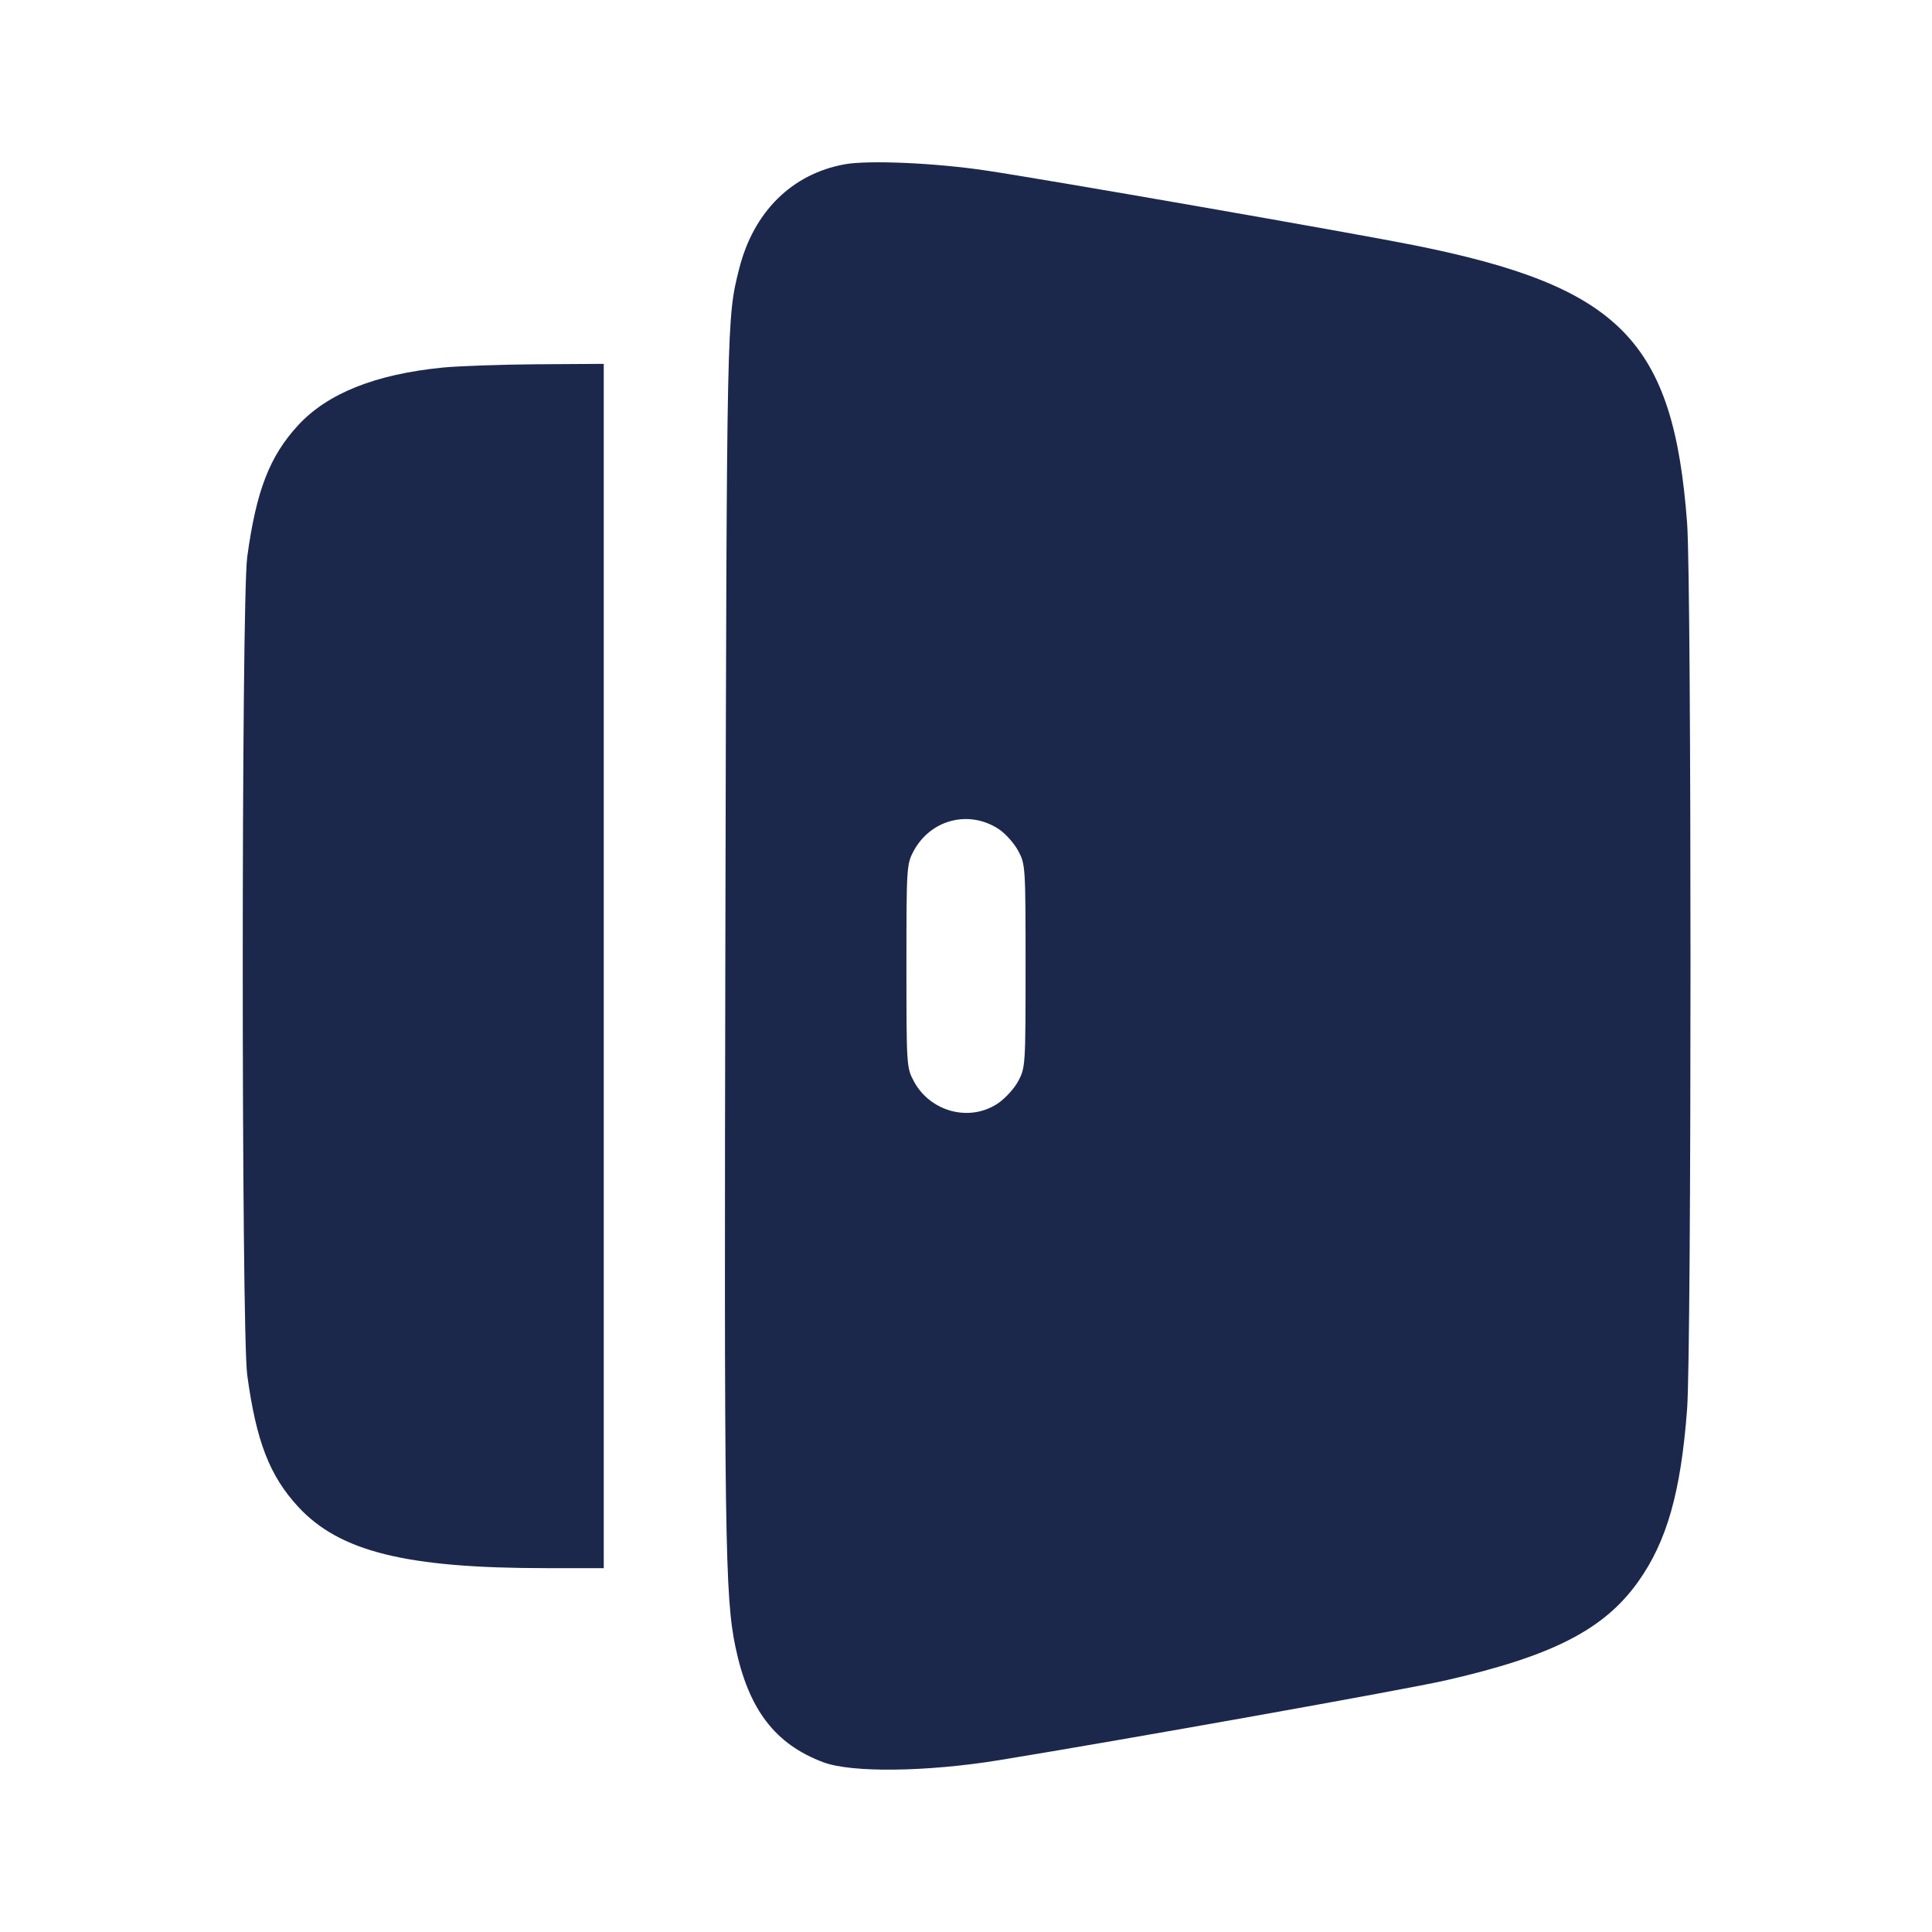 <svg width="24" height="24" viewBox="0 0 24 24" fill="none" xmlns="http://www.w3.org/2000/svg"><path d="M10.493 2.041 C 9.837 2.160,9.360 2.632,9.182 3.340 C 9.028 3.950,9.028 3.926,9.011 11.580 C 8.995 19.132,9.005 19.841,9.138 20.468 C 9.301 21.239,9.630 21.668,10.229 21.892 C 10.581 22.023,11.507 22.012,12.408 21.866 C 13.949 21.615,17.460 20.988,17.960 20.874 C 19.283 20.572,19.925 20.244,20.348 19.651 C 20.707 19.148,20.881 18.534,20.958 17.500 C 21.014 16.745,21.014 7.255,20.958 6.500 C 20.789 4.229,20.128 3.558,17.555 3.044 C 16.790 2.891,12.971 2.225,12.240 2.117 C 11.608 2.023,10.787 1.988,10.493 2.041 M5.500 4.566 C 4.665 4.649,4.072 4.885,3.706 5.280 C 3.349 5.666,3.183 6.095,3.071 6.920 C 2.997 7.469,2.997 16.531,3.071 17.080 C 3.183 17.905,3.349 18.334,3.706 18.720 C 4.221 19.275,5.046 19.480,6.780 19.480 L 7.500 19.480 7.500 12.000 L 7.500 4.520 6.680 4.525 C 6.229 4.528,5.698 4.547,5.500 4.566 M12.408 10.300 C 12.491 10.355,12.599 10.477,12.649 10.570 C 12.738 10.736,12.740 10.767,12.740 12.000 C 12.740 13.233,12.738 13.264,12.649 13.430 C 12.599 13.523,12.484 13.649,12.393 13.709 C 12.042 13.942,11.554 13.811,11.351 13.430 C 11.262 13.264,11.260 13.233,11.260 12.000 C 11.260 10.774,11.262 10.736,11.349 10.573 C 11.560 10.179,12.038 10.056,12.408 10.300 " fill="#1C274C" stroke="none" fill-rule="evenodd"></path></svg>